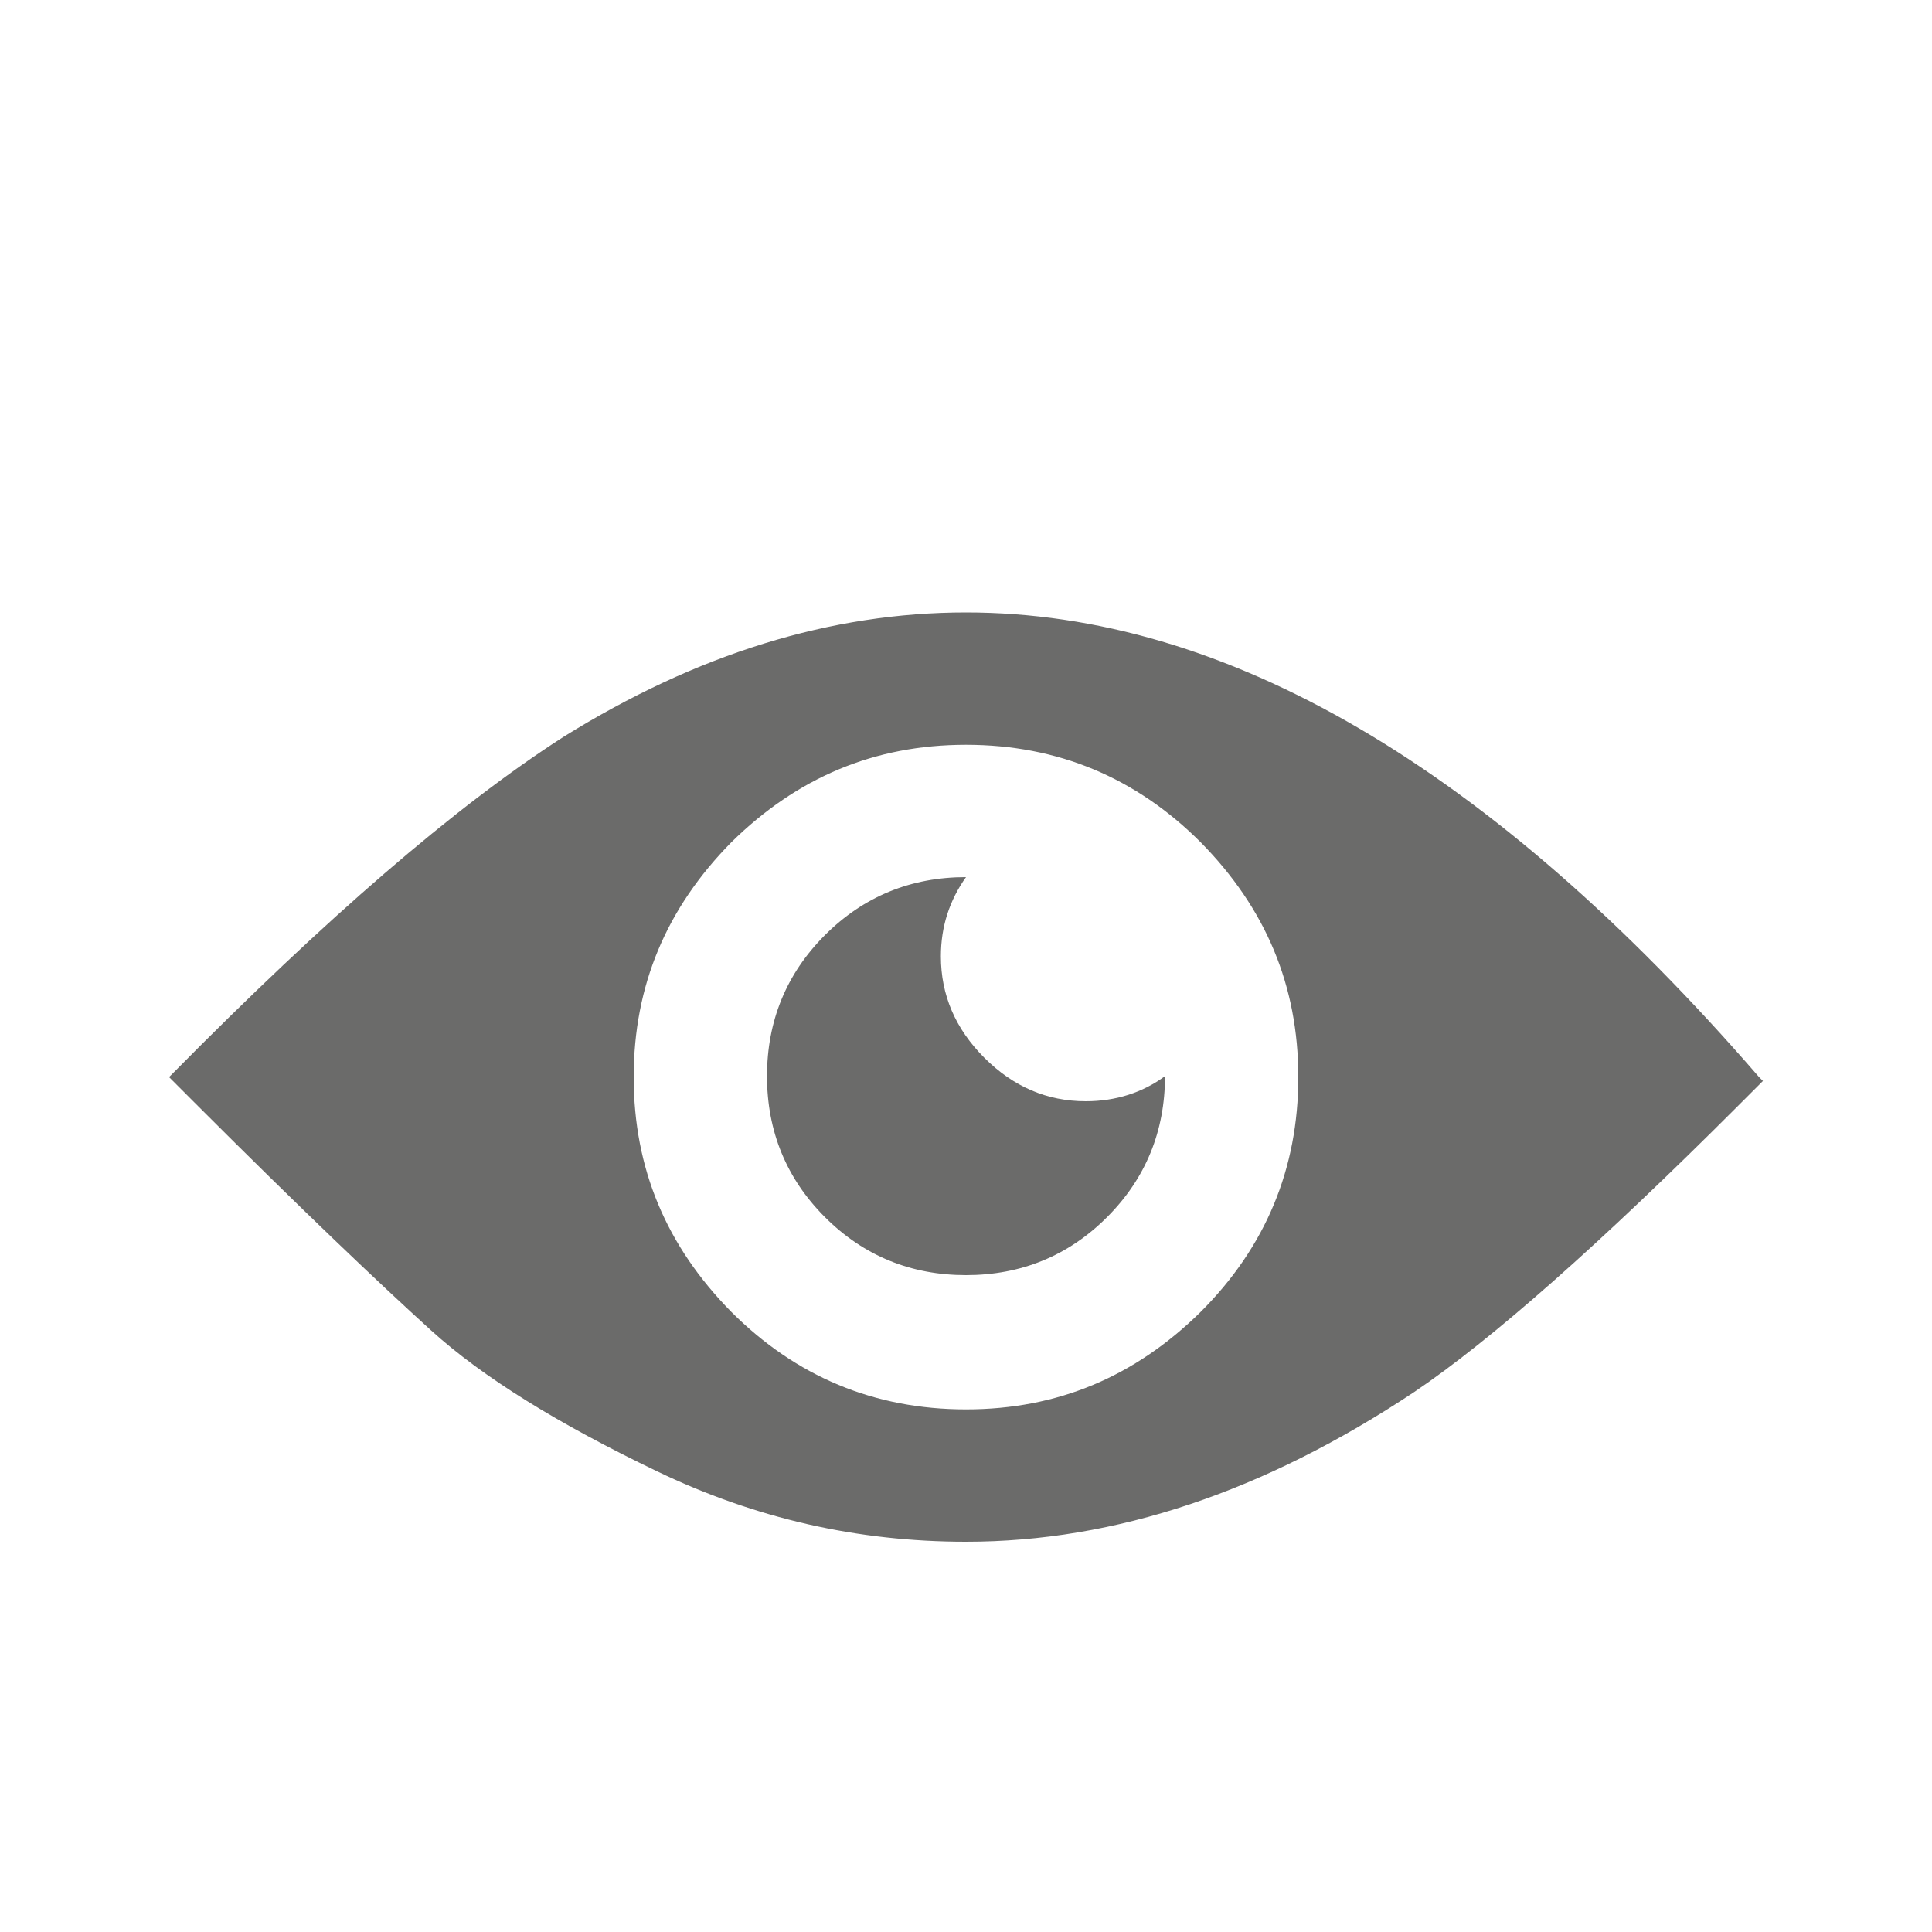 <?xml version="1.0" encoding="utf-8"?>
<!-- Generator: Adobe Illustrator 15.0.0, SVG Export Plug-In . SVG Version: 6.00 Build 0)  -->
<!DOCTYPE svg PUBLIC "-//W3C//DTD SVG 1.1//EN" "http://www.w3.org/Graphics/SVG/1.1/DTD/svg11.dtd">
<svg version="1.1" id="Layer_1" xmlns="http://www.w3.org/2000/svg" xmlns:xlink="http://www.w3.org/1999/xlink" x="0px" y="0px"
	 width="200px" height="200px" viewBox="0 0 200 200" style="enable-background:new 0 0 200 200;" xml:space="preserve">
<style type="text/css">
<![CDATA[
	.st0{fill:#6B6B6A;}
]]>
</style>
<g>
	<path class="st0" d="M182.1,111.5l0.4,0.4l-2.6,2.6c-14.3,14.3-25.5,24.2-33.5,29.6c-15.5,10.3-30.9,15.5-46.4,15.5
		c-11.2,0-21.8-2.4-32-7.3c-10.2-4.9-18-9.7-23.4-14.6c-5.4-4.9-13.5-12.6-24.1-23.2l-3-3l0.4-0.4c15.8-16,29.2-27.6,40.4-34.8
		C72.1,67.7,86,63.4,100,63.4C126.9,63.4,154.3,79.4,182.1,111.5z M75.7,135.8c6.7,6.7,14.8,10.1,24.3,10.1s17.5-3.4,24.3-10.1
		c6.7-6.7,10.1-14.8,10.1-24.3S131,94,124.3,87.2c-6.7-6.7-14.8-10.1-24.3-10.1s-17.5,3.4-24.3,10.1C69,94,65.6,102,65.6,111.5
		S69,129,75.7,135.8z M97.4,99c0,4,1.5,7.5,4.5,10.5s6.5,4.5,10.5,4.5c3.1,0,5.9-0.9,8.2-2.6c0,5.7-2,10.6-6,14.6c-4,4-8.9,6-14.6,6
		c-5.7,0-10.6-2-14.6-6c-4-4-6-8.9-6-14.6c0-5.7,2-10.6,6-14.6c4-4,8.9-6,14.6-6C98.3,93.2,97.4,95.9,97.4,99z"/>
</g>
</svg>
